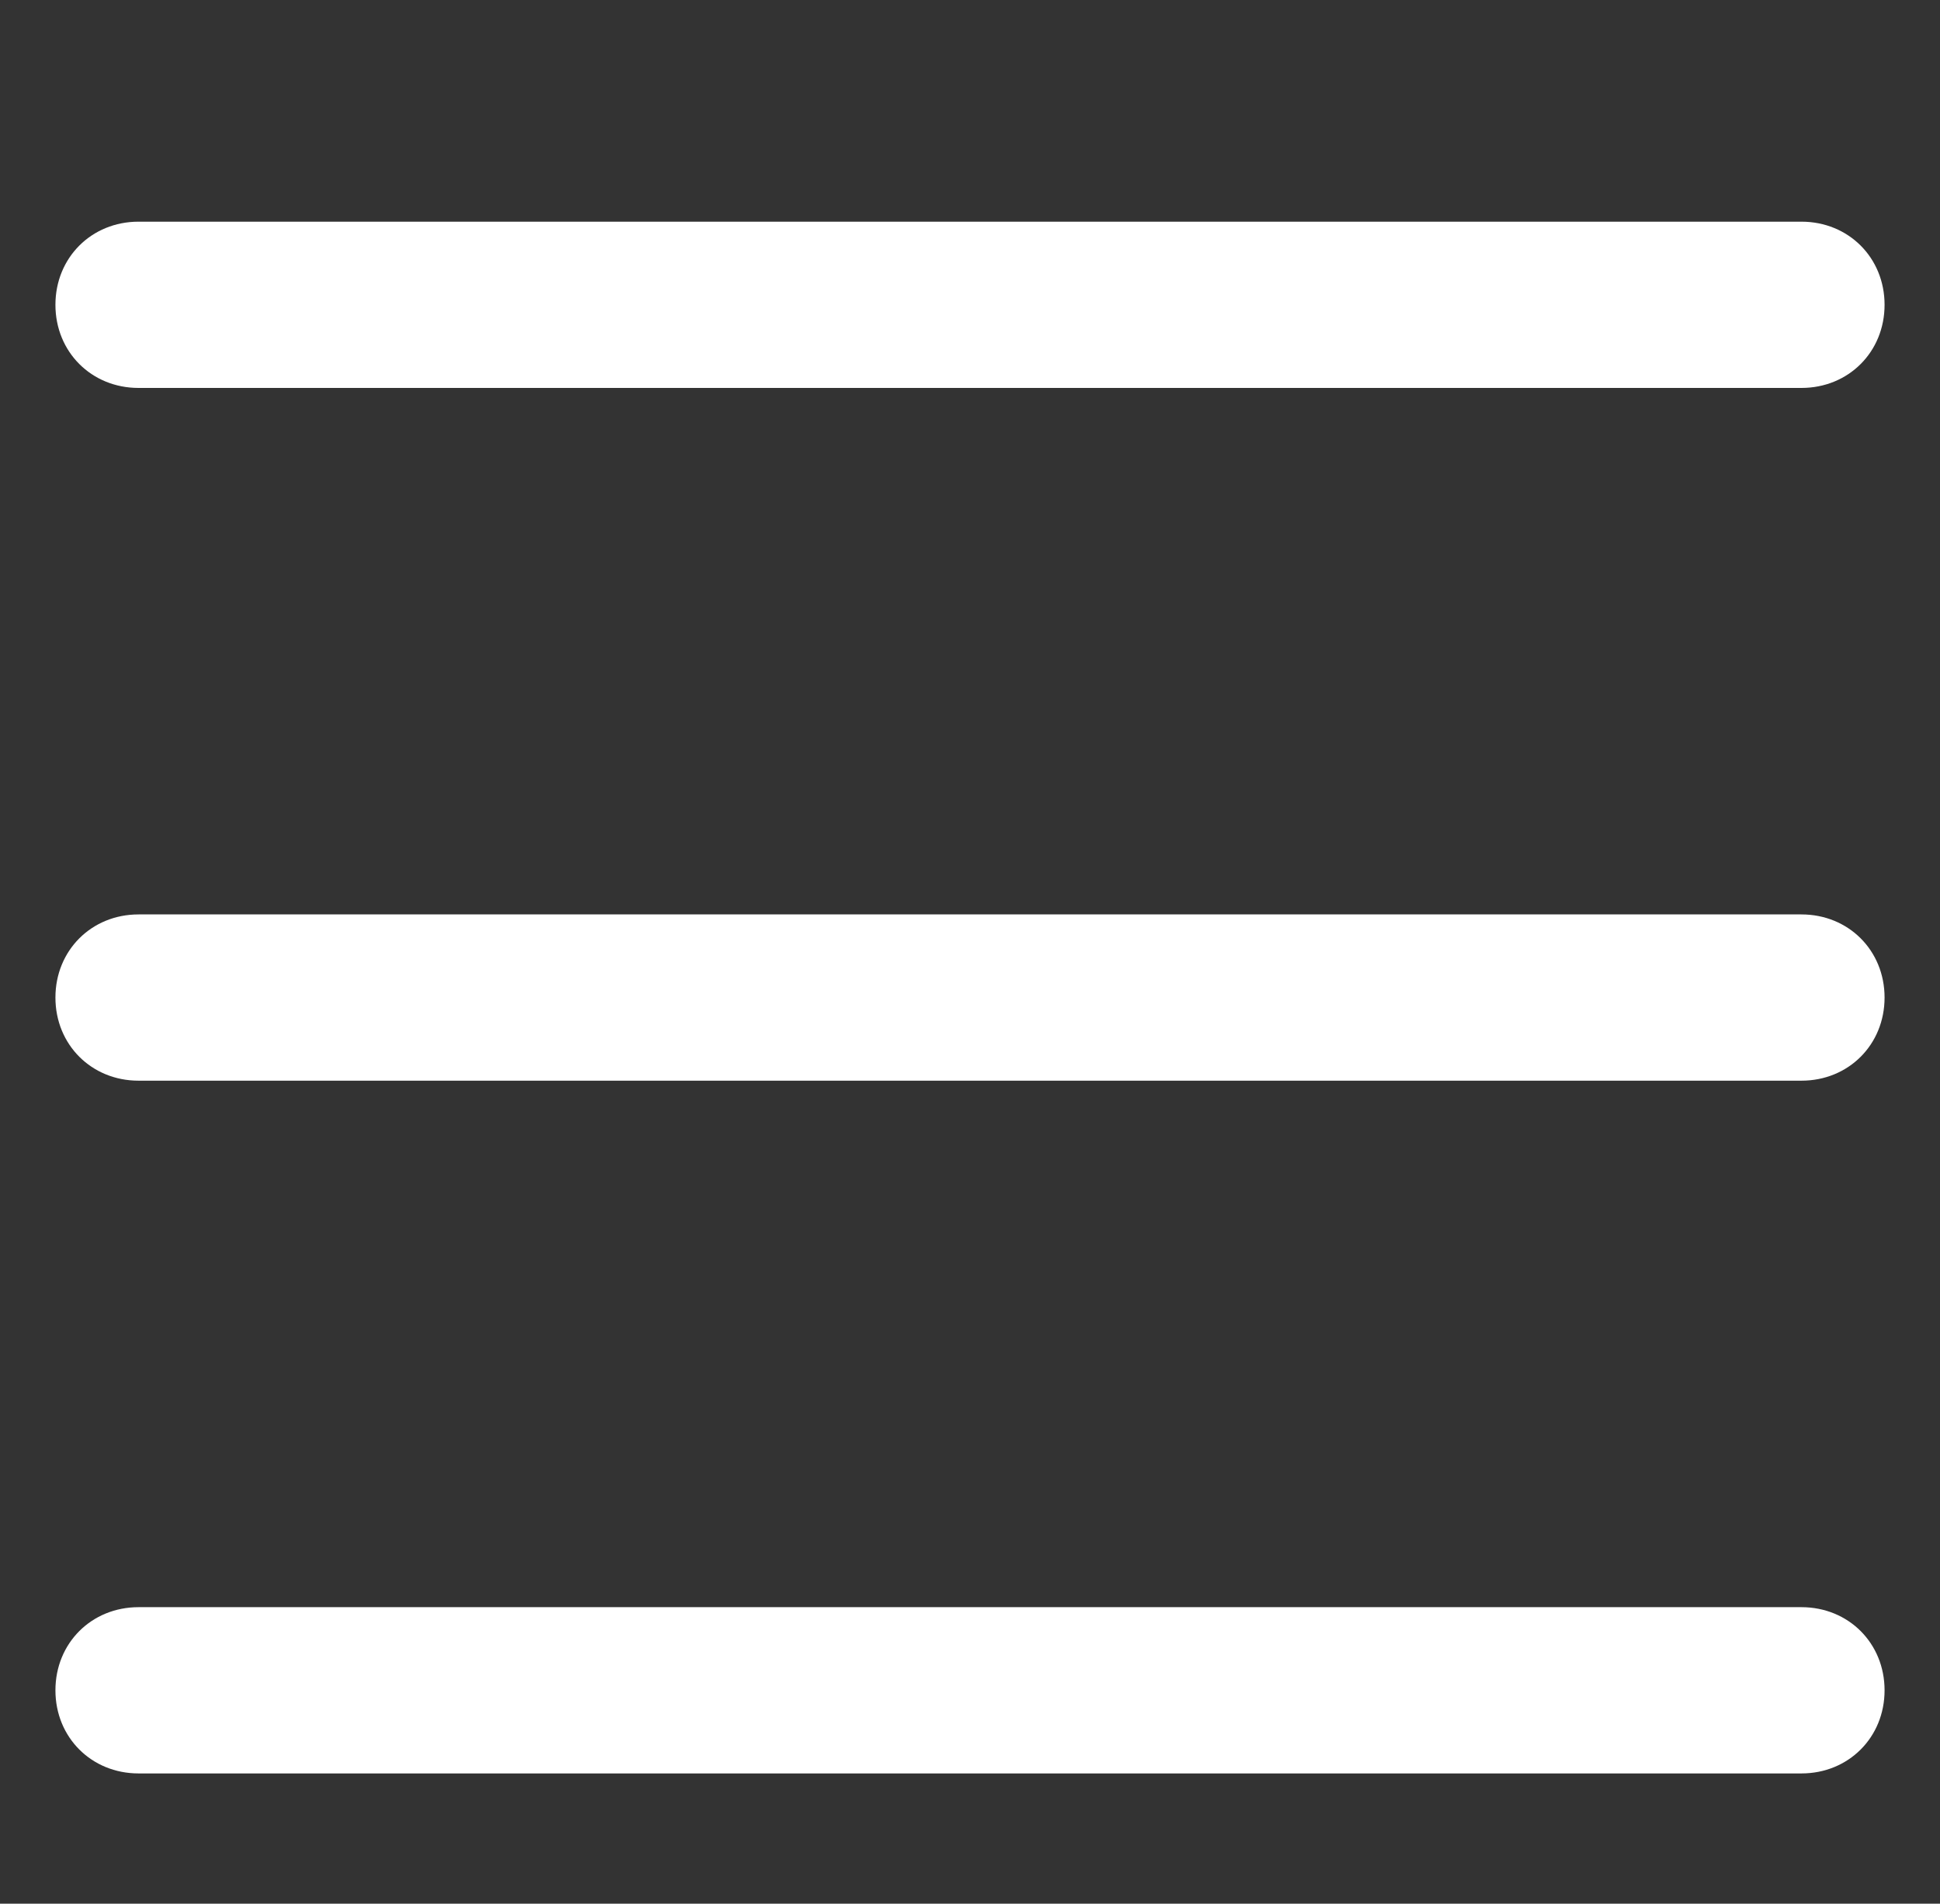 <?xml version="1.0" encoding="utf-8"?>
<!-- Generator: Adobe Illustrator 23.0.3, SVG Export Plug-In . SVG Version: 6.00 Build 0)  -->
<svg version="1.1" id="Layer_1" xmlns="http://www.w3.org/2000/svg" xmlns:xlink="http://www.w3.org/1999/xlink" x="0px" y="0px"
	 viewBox="0 0 70 68.7" style="enable-background:new 0 0 70 68.7;" xml:space="preserve">
<rect x="0" y="0" width="70" height="68.7" fill="#333333" stroke="none"/>
<style type="text/css">
	.st0{fill:#FFFFFF;}
</style>
<title>Essential Icons</title>
<path class="st0" d="M65,14H5c-1.7,0-3-1.3-3-3s1.3-3,3-3h60c1.7,0,3,1.3,3,3S66.7,14,65,14z"/>
<path class="st0" d="M65,39H5c-1.7,0-3-1.3-3-3s1.3-3,3-3h60c1.7,0,3,1.3,3,3S66.7,39,65,39z"/>
<path class="st0" d="M65,64H5c-1.7,0-3-1.3-3-3s1.3-3,3-3h60c1.7,0,3,1.3,3,3S66.7,64,65,64z"/>
</svg>

